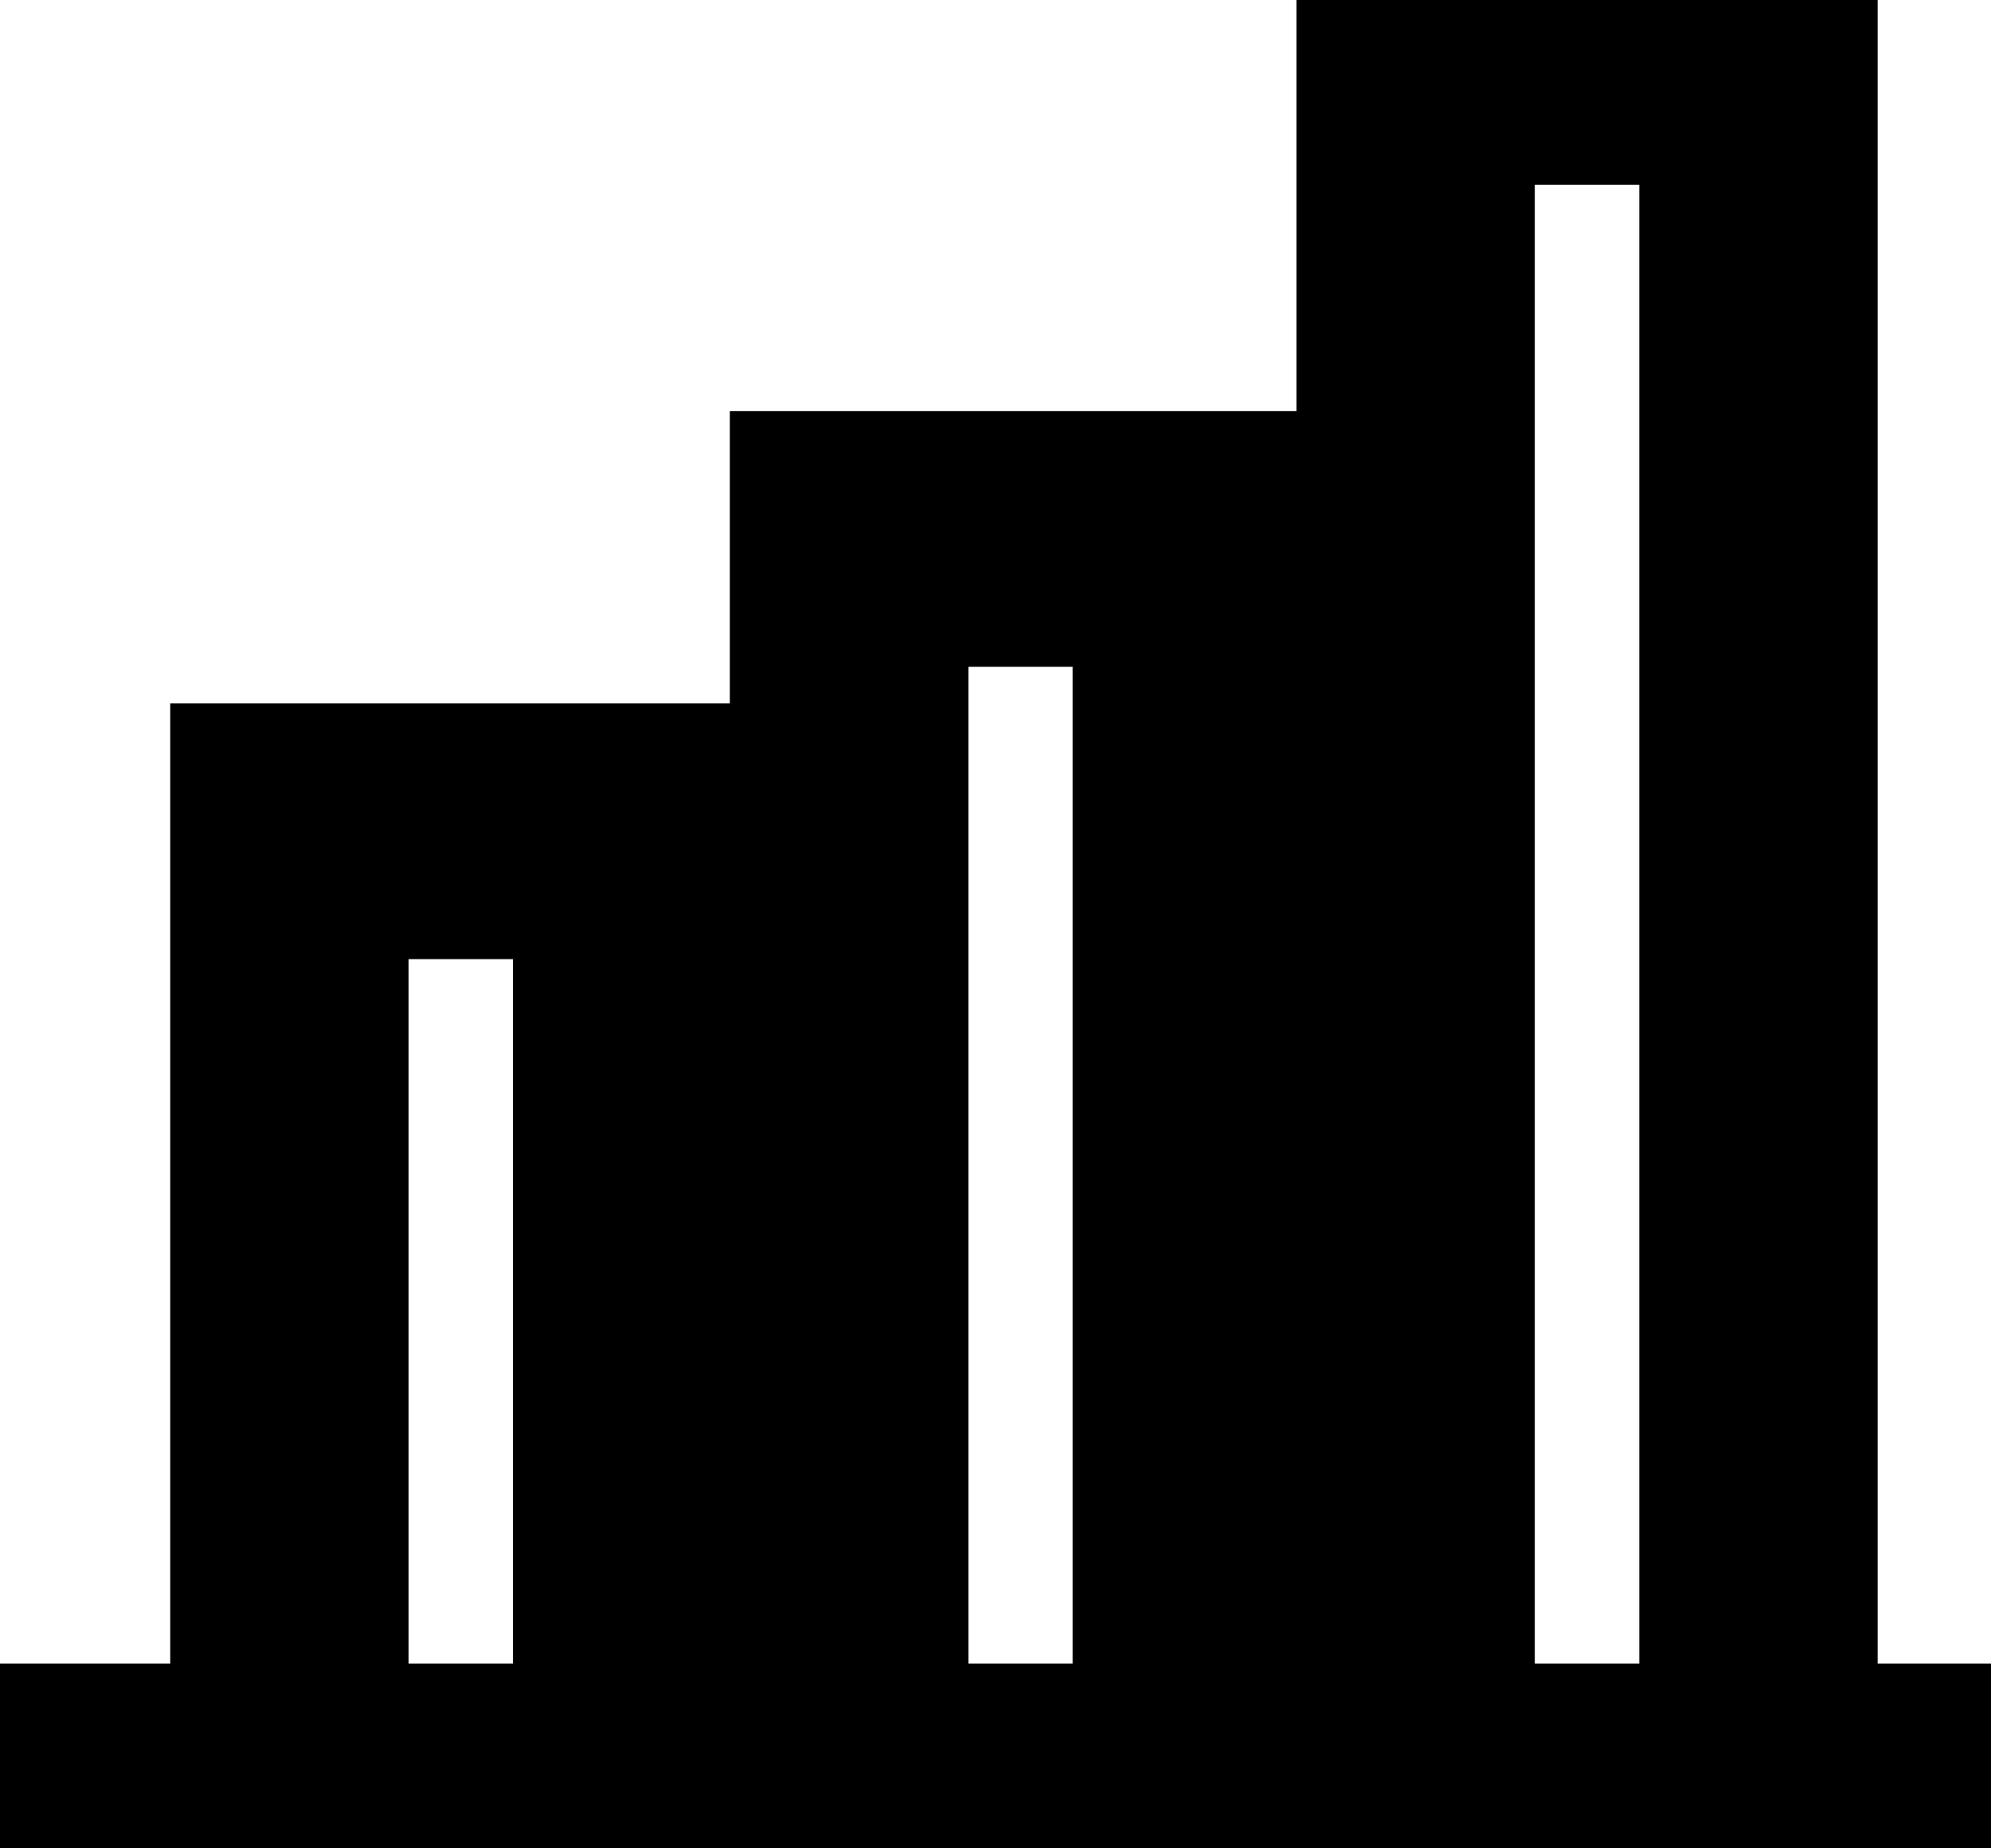  <svg width="14" height="13" viewBox="0 0 14 13" fill="none"
                    xmlns="http://www.w3.org/2000/svg">
                    <path d="M0 12.201H14V13H0V12.201Z" stroke="currentColor" />
                    <path d="M4.783 12.601H4.107V6.246H2.373V12.601H1.697V5.447H4.783V12.601Z"
                        stroke="currentColor" />
                    <path d="M8.718 12.601H8.042V4.19H6.31V12.601H5.632V3.391H8.718V12.601Z"
                        stroke="currentColor" />
                    <path d="M12.703 12.6H12.027V0.799H10.292V12.6H9.616V0H12.703V12.6Z"
                        stroke="currentColor" />
                </svg>